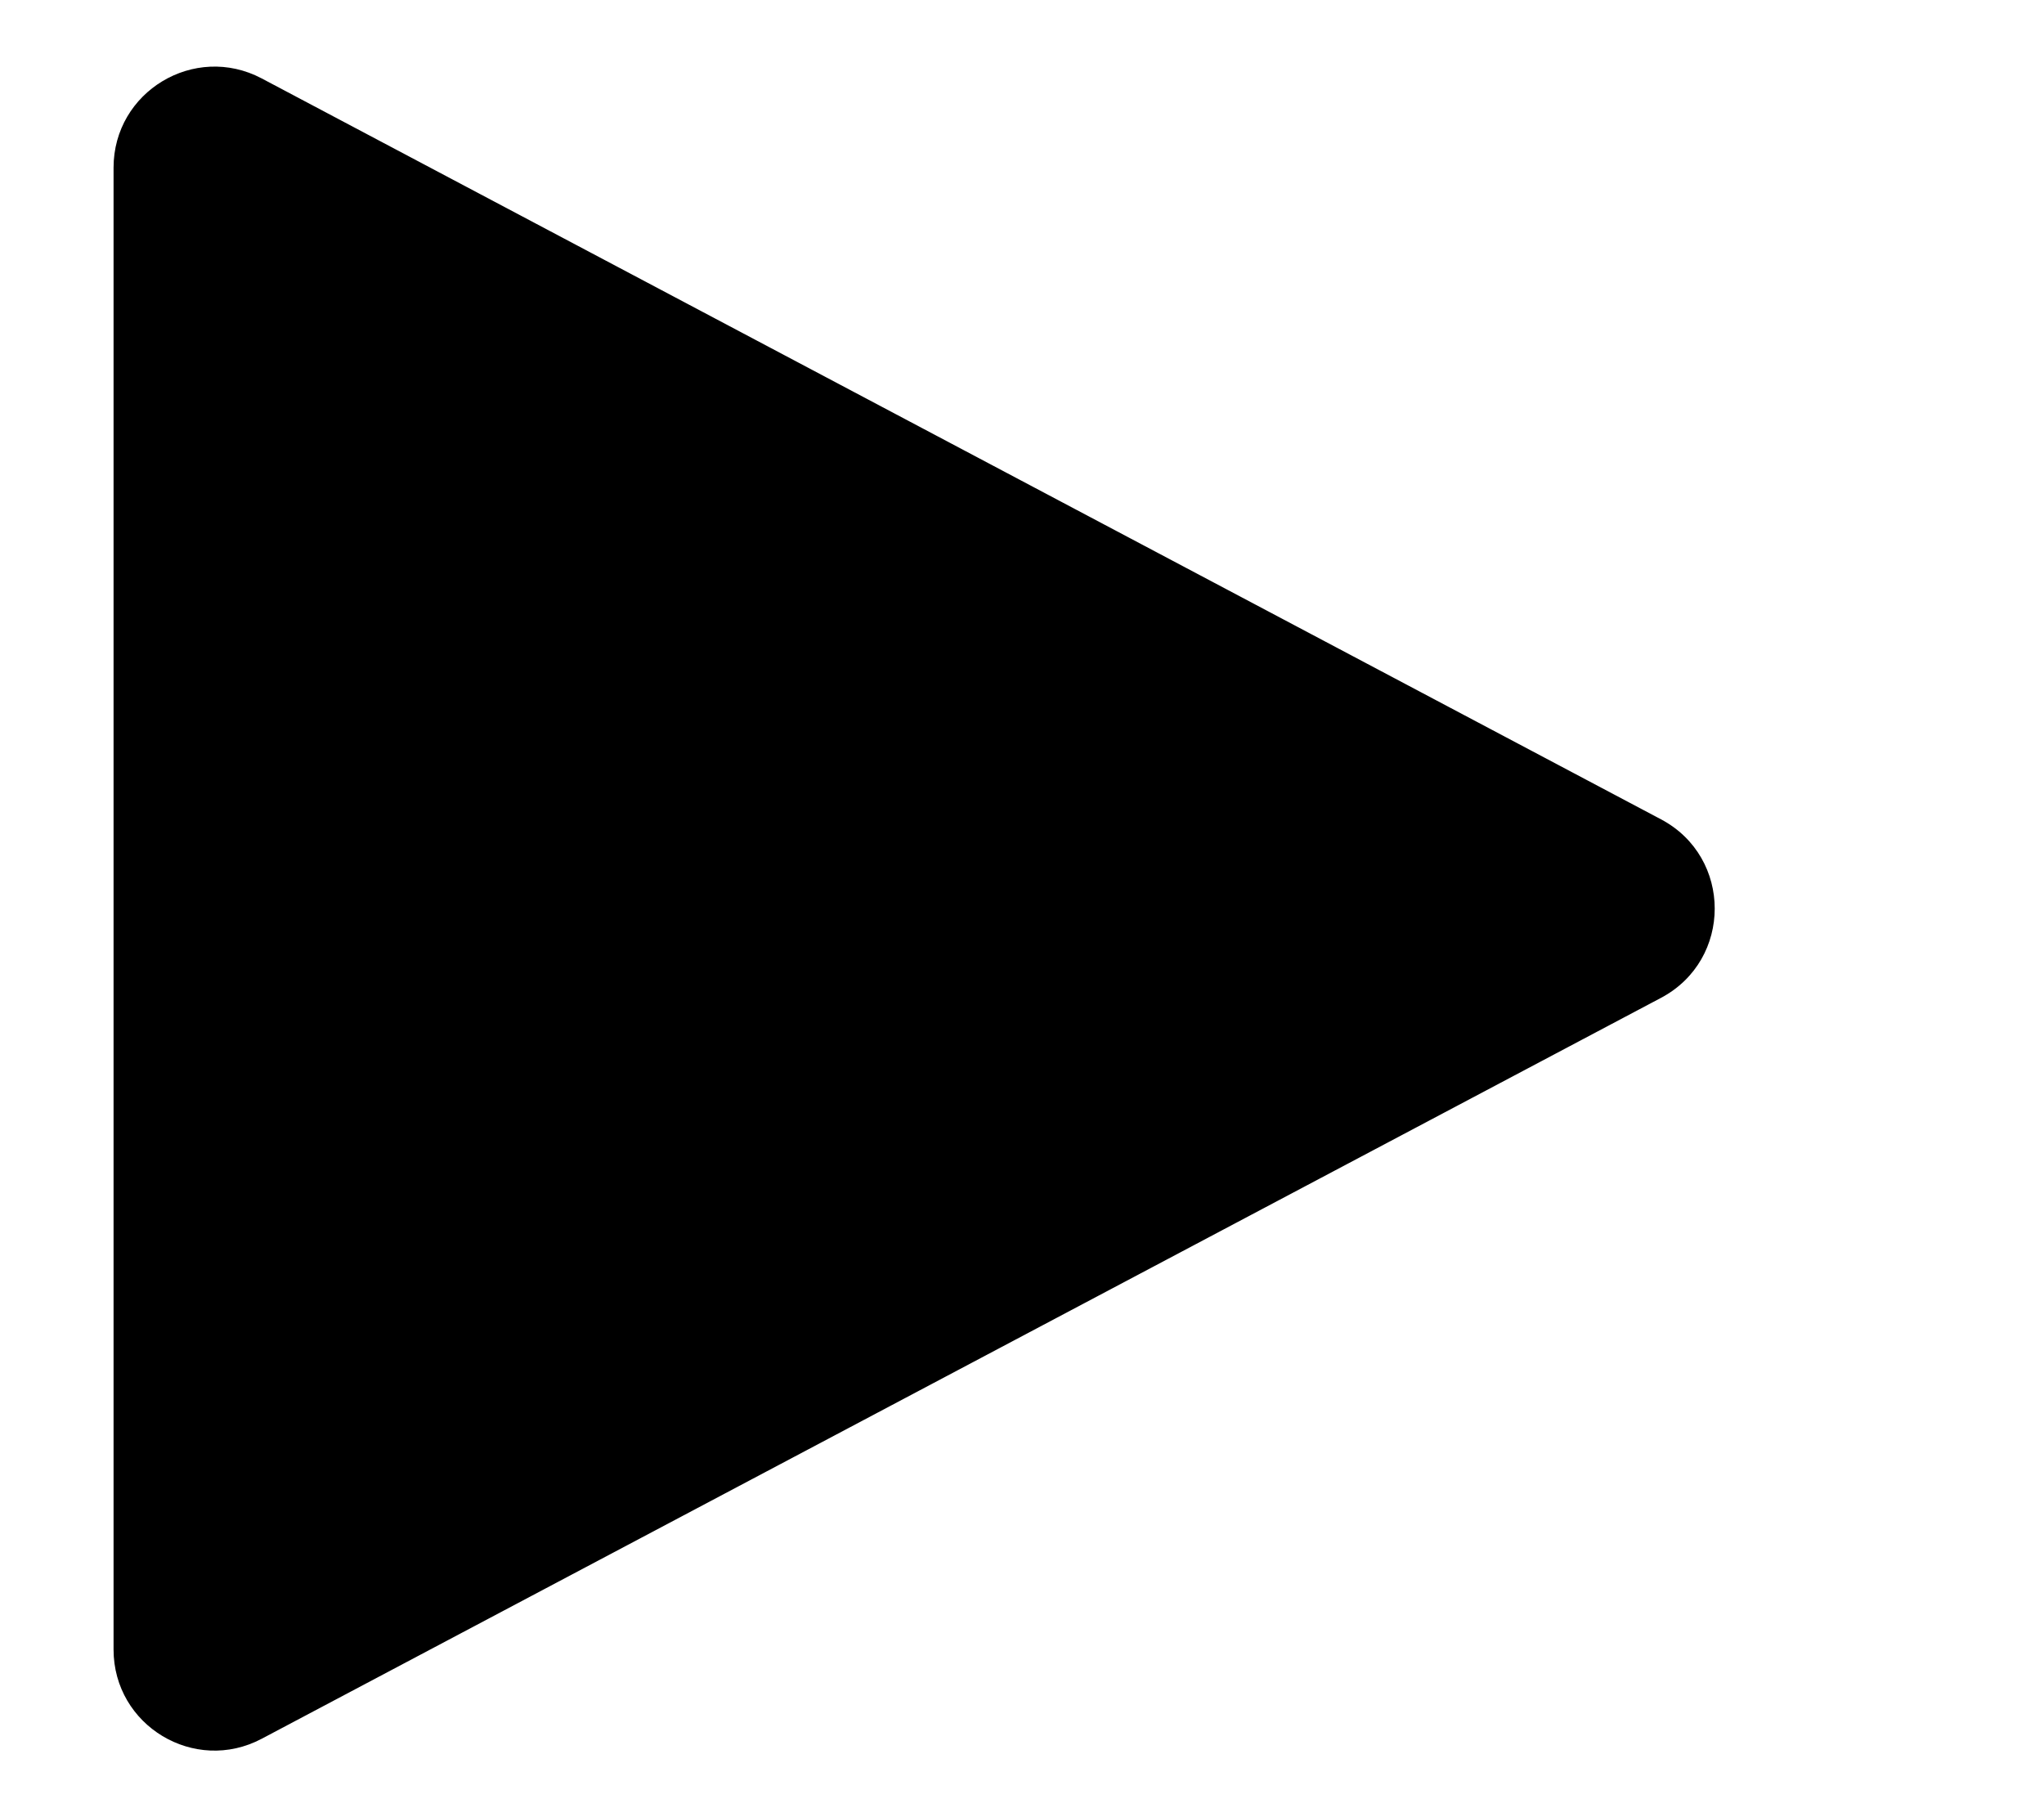 <svg height="1em" viewBox="0 0 18 18" fill="none" xmlns="http://www.w3.org/2000/svg"><title>play icon</title><path d="M1.32226e-07 1.661C7.22332e-08 0.907 0.802 0.425 1.468 0.777L15.331 8.116C16.04 8.492 16.04 9.508 15.331 9.884L1.468 17.223C0.802 17.576 1.36076e-06 17.093 1.30077e-06 16.339L1.32226e-07 1.661Z" fill="currentColor"></path></svg>